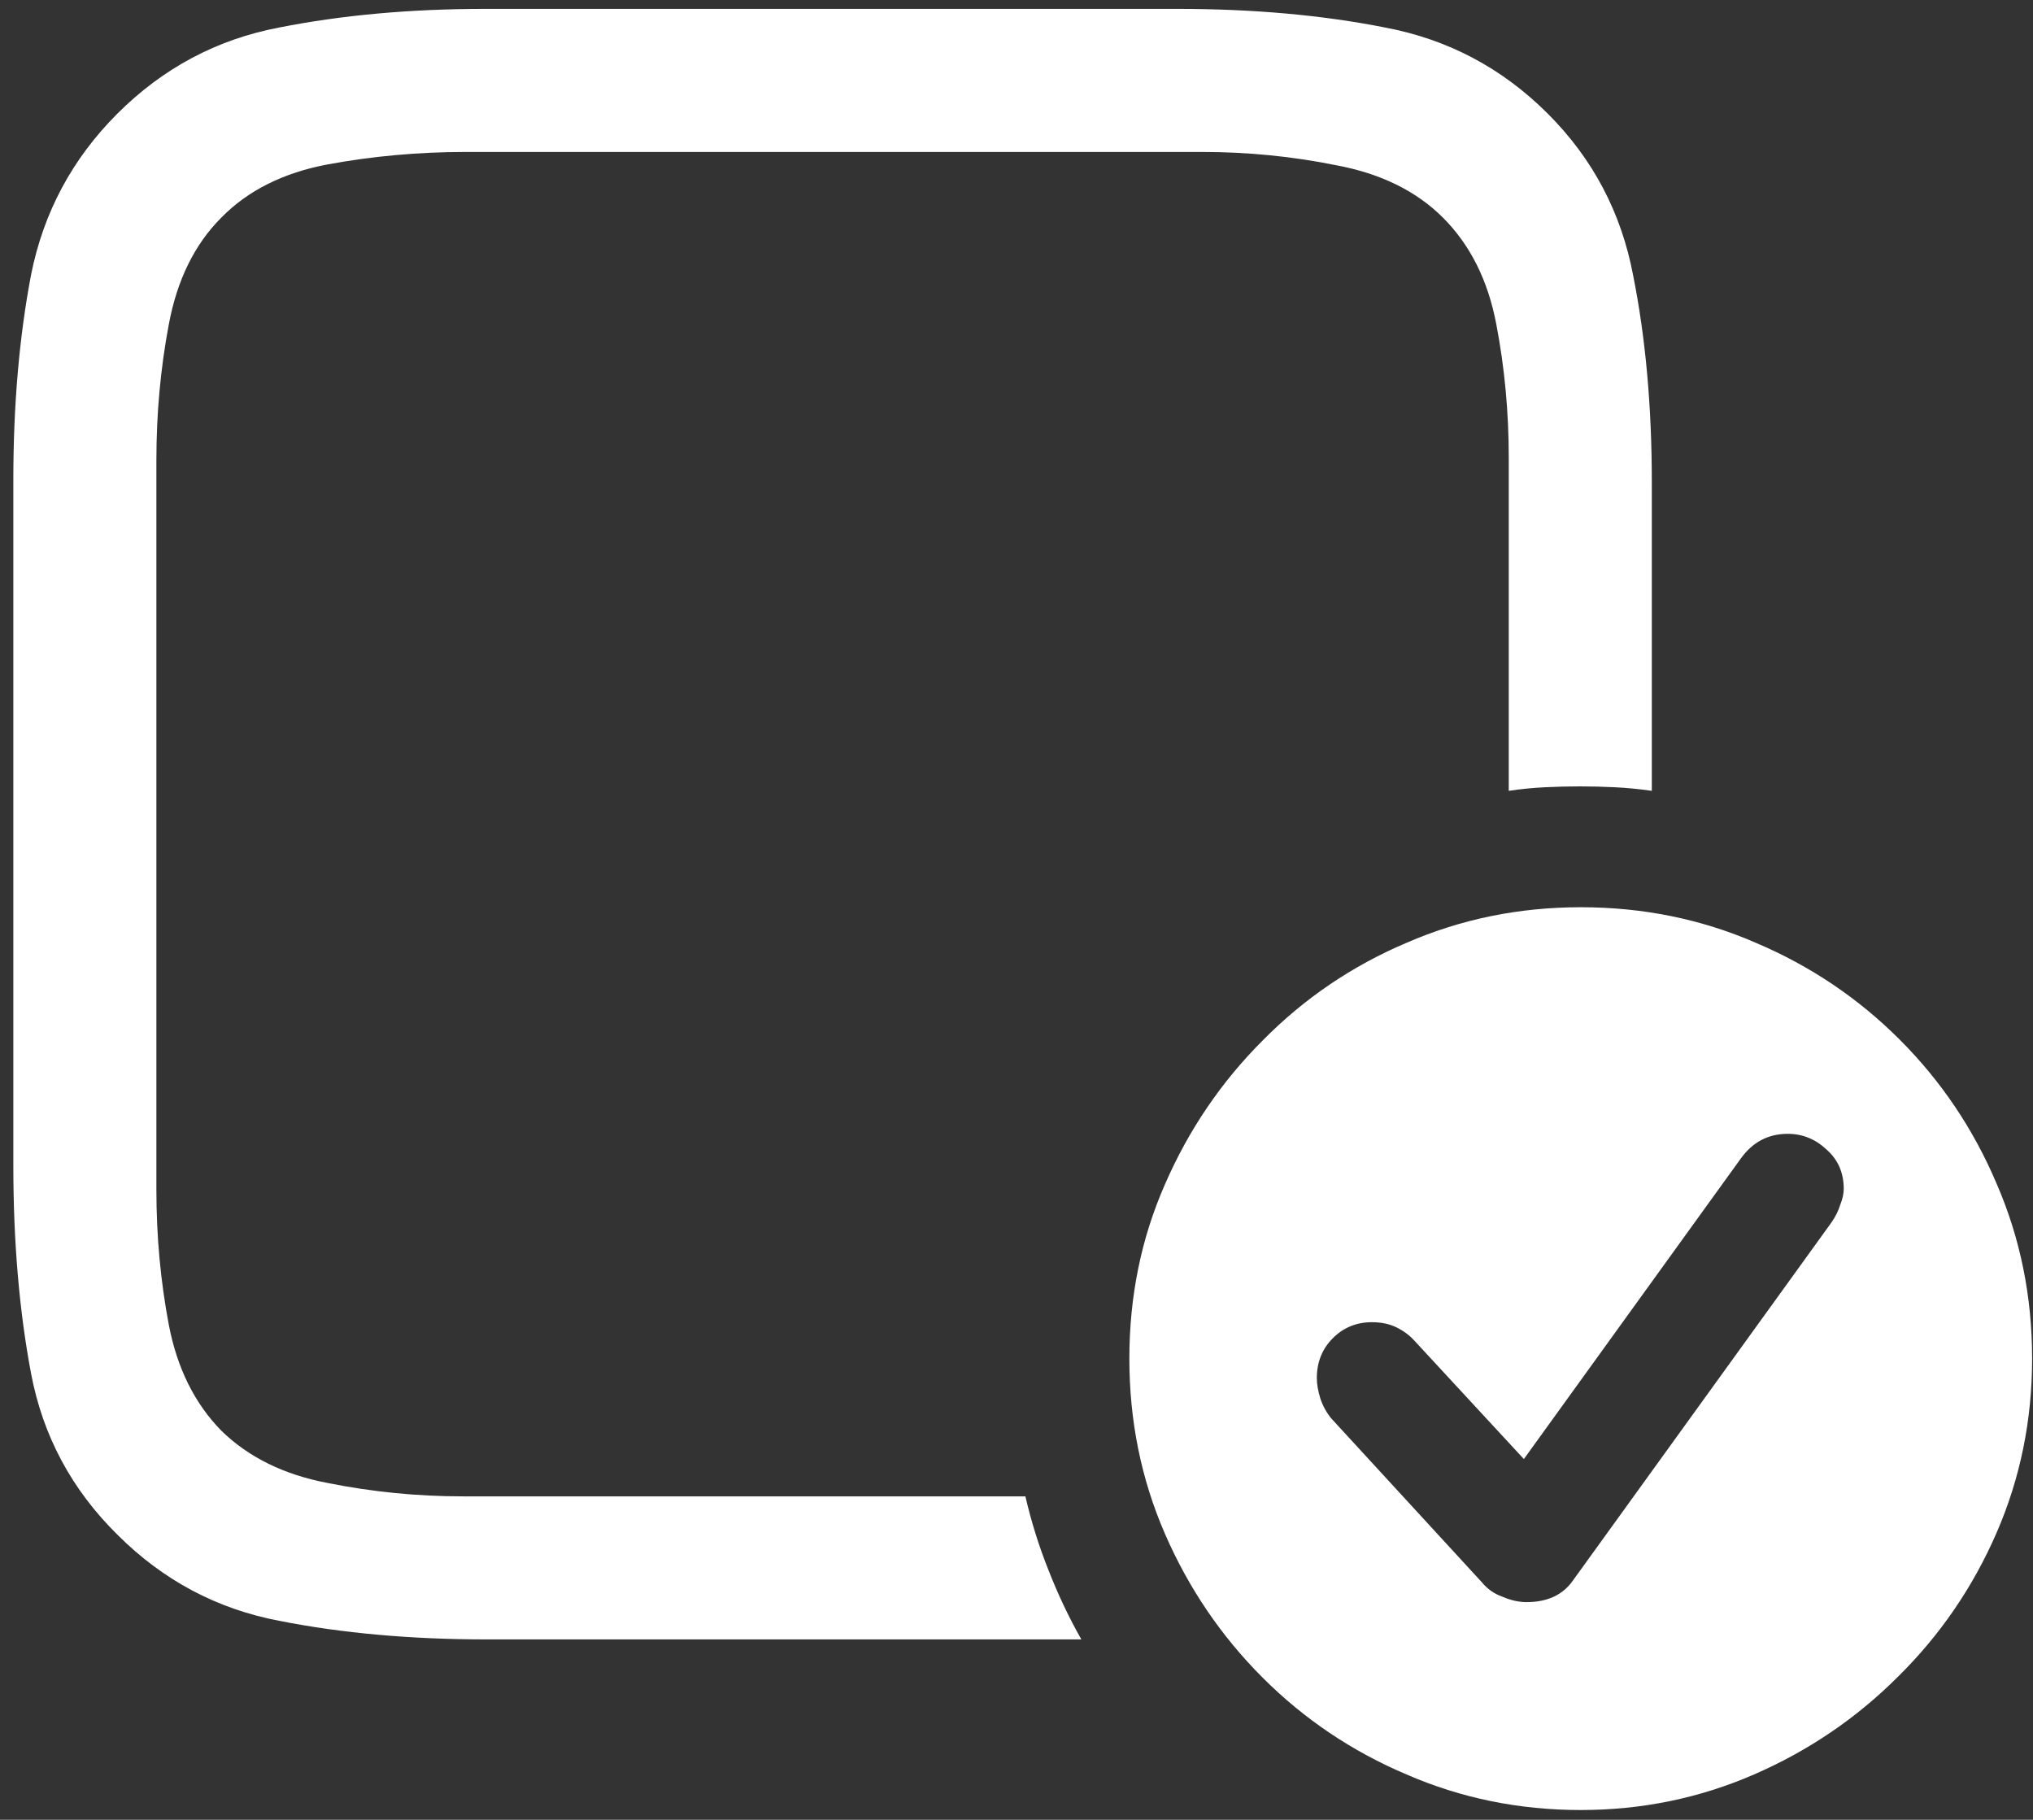 <svg width="143" height="128" viewBox="0 0 143 128" fill="none" xmlns="http://www.w3.org/2000/svg">
<rect x="0" y="0" width="143" height="128" fill="#333333" stroke="none"/>
<path d="M32.562 105.25C29.354 105.25 26.188 104.938 23.062 104.312C19.979 103.729 17.479 102.5 15.562 100.625C13.688 98.708 12.458 96.229 11.875 93.188C11.292 90.104 11 86.938 11 83.688V32.375C11 29.083 11.292 25.896 11.875 22.812C12.458 19.688 13.688 17.188 15.562 15.312C17.438 13.396 19.938 12.146 23.062 11.562C26.229 10.979 29.458 10.688 32.75 10.688H84.562C87.771 10.688 90.917 11 94 11.625C97.125 12.208 99.625 13.438 101.5 15.312C103.417 17.229 104.667 19.729 105.25 22.812C105.833 25.854 106.125 28.979 106.125 32.188V55.625C106.958 55.5 107.792 55.417 108.625 55.375C109.458 55.333 110.292 55.312 111.125 55.312C111.958 55.312 112.792 55.333 113.625 55.375C114.458 55.417 115.312 55.5 116.188 55.625V33.938C116.188 28.604 115.75 23.75 114.875 19.375C114.042 14.958 112.042 11.167 108.875 8C105.667 4.792 101.854 2.771 97.438 1.938C93.021 1.062 88.146 0.625 82.812 0.625H34.125C28.875 0.625 24.042 1.062 19.625 1.938C15.25 2.771 11.458 4.792 8.25 8C5.083 11.167 3.062 14.938 2.188 19.312C1.354 23.688 0.938 28.5 0.938 33.75V82C0.938 87.333 1.354 92.208 2.188 96.625C3.021 101 5.042 104.771 8.25 107.938C11.458 111.146 15.25 113.167 19.625 114C24.042 114.875 28.917 115.312 34.25 115.312H76.062C75.188 113.771 74.417 112.146 73.75 110.438C73.083 108.771 72.542 107.042 72.125 105.25H32.562ZM111.188 127.312C115.479 127.312 119.542 126.479 123.375 124.812C127.208 123.146 130.583 120.854 133.5 117.938C136.458 115.021 138.771 111.646 140.438 107.812C142.104 103.979 142.938 99.896 142.938 95.562C142.938 91.188 142.104 87.083 140.438 83.25C138.812 79.417 136.542 76.042 133.625 73.125C130.708 70.208 127.333 67.938 123.5 66.312C119.667 64.646 115.562 63.812 111.188 63.812C106.854 63.812 102.771 64.646 98.938 66.312C95.104 67.938 91.729 70.229 88.812 73.188C85.896 76.104 83.604 79.479 81.938 83.312C80.271 87.104 79.438 91.188 79.438 95.562C79.438 99.938 80.271 104.042 81.938 107.875C83.604 111.708 85.896 115.083 88.812 118C91.729 120.917 95.104 123.188 98.938 124.812C102.771 126.479 106.854 127.312 111.188 127.312ZM107.375 112.688C106.833 112.688 106.271 112.562 105.688 112.312C105.104 112.104 104.625 111.771 104.25 111.312L93.625 99.75C93.292 99.333 93.042 98.875 92.875 98.375C92.708 97.833 92.625 97.354 92.625 96.938C92.625 95.812 93 94.875 93.75 94.125C94.5 93.375 95.417 93 96.5 93C97.167 93 97.75 93.125 98.25 93.375C98.75 93.625 99.167 93.938 99.5 94.312L107.188 102.625L122.438 81.5C123.271 80.333 124.375 79.75 125.75 79.75C126.792 79.75 127.708 80.125 128.5 80.875C129.292 81.583 129.688 82.5 129.688 83.625C129.688 83.958 129.604 84.333 129.438 84.75C129.312 85.167 129.104 85.583 128.812 86L110.625 111.188C109.917 112.188 108.833 112.688 107.375 112.688Z" fill="white"/>
</svg>

